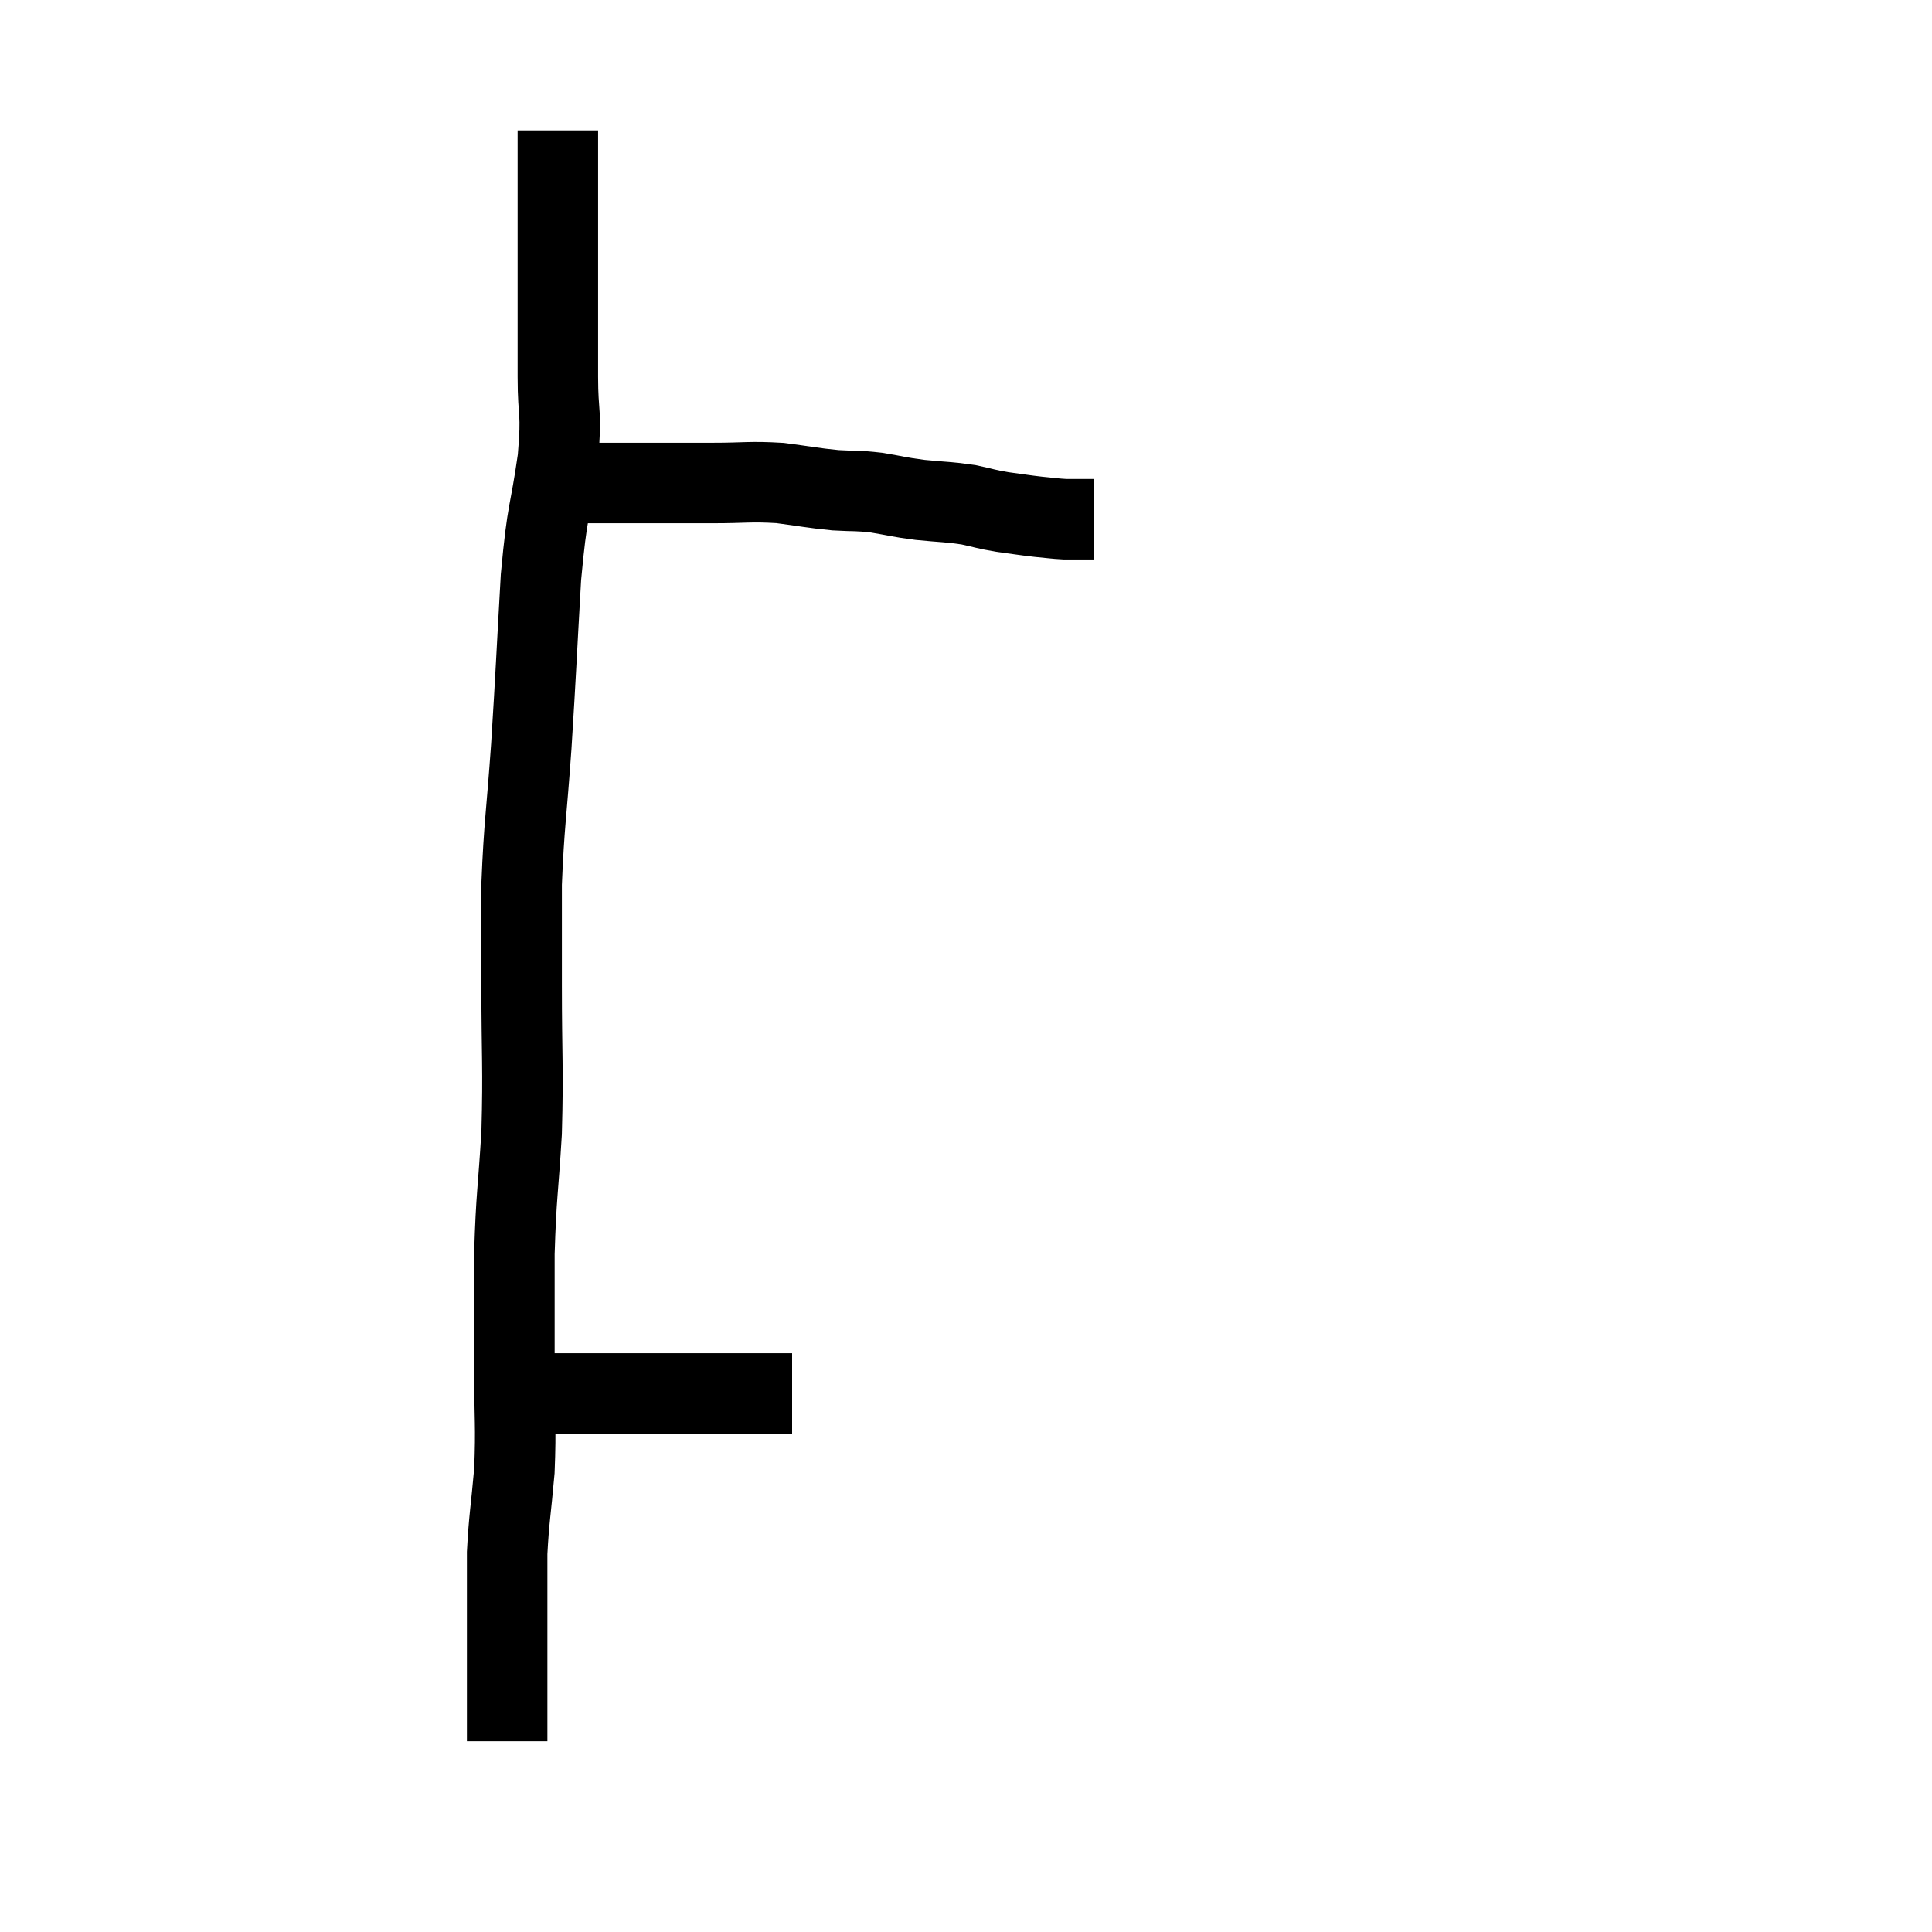<svg width="48" height="48" viewBox="0 0 48 48" xmlns="http://www.w3.org/2000/svg"><path d="M 13.86 3.24 C 13.86 3.87, 13.86 3.555, 13.86 4.5 C 13.86 5.76, 13.86 5.805, 13.86 7.02 C 13.86 8.19, 13.86 8.265, 13.86 9.36 C 13.86 10.38, 13.965 10.155, 13.86 11.4 C 13.65 12.87, 13.605 12.555, 13.44 14.34 C 13.32 16.44, 13.32 16.635, 13.2 18.54 C 13.08 20.25, 13.02 20.475, 12.96 21.96 C 12.96 23.22, 12.96 22.935, 12.96 24.48 C 12.96 26.31, 13.005 26.475, 12.96 28.14 C 12.87 29.64, 12.825 29.67, 12.78 31.14 C 12.78 32.58, 12.78 32.67, 12.78 34.02 C 12.78 35.28, 12.825 35.4, 12.78 36.54 C 12.69 37.56, 12.645 37.725, 12.6 38.58 C 12.6 39.27, 12.6 39.36, 12.6 39.96 C 12.6 40.47, 12.6 40.59, 12.6 40.98 C 12.6 41.25, 12.6 41.13, 12.6 41.52 C 12.6 42.03, 12.6 42.15, 12.6 42.54 C 12.6 42.81, 12.6 42.9, 12.6 43.08 C 12.6 43.17, 12.6 43.215, 12.6 43.26 C 12.6 43.26, 12.6 43.26, 12.6 43.26 L 12.6 43.26" fill="none" stroke="black" stroke-width="2"></path><path d="M 12.96 34.62 C 13.32 34.62, 13.2 34.62, 13.68 34.62 C 14.28 34.62, 14.235 34.62, 14.88 34.62 C 15.57 34.62, 15.525 34.62, 16.26 34.62 C 17.04 34.62, 17.16 34.62, 17.82 34.62 C 18.36 34.62, 18.51 34.62, 18.9 34.62 C 19.14 34.62, 19.185 34.62, 19.38 34.62 C 19.53 34.62, 19.605 34.62, 19.68 34.62 L 19.68 34.62" fill="none" stroke="black" stroke-width="2"></path><path d="M 14.4 12 C 14.82 12, 14.67 12, 15.24 12 C 15.96 12, 16.065 12, 16.68 12 C 17.19 12, 17.025 12, 17.7 12 C 18.54 12, 18.615 11.955, 19.38 12 C 20.07 12.09, 20.16 12.12, 20.76 12.18 C 21.27 12.21, 21.255 12.18, 21.78 12.24 C 22.32 12.33, 22.29 12.345, 22.86 12.42 C 23.46 12.48, 23.55 12.465, 24.06 12.54 C 24.48 12.63, 24.465 12.645, 24.9 12.72 C 25.35 12.78, 25.41 12.795, 25.8 12.84 C 26.13 12.87, 26.19 12.885, 26.46 12.9 C 26.67 12.9, 26.745 12.9, 26.88 12.9 C 26.94 12.9, 26.925 12.9, 27 12.9 C 27.09 12.9, 27.135 12.9, 27.18 12.9 L 27.18 12.9" fill="none" stroke="black" stroke-width="2"></path></svg>
